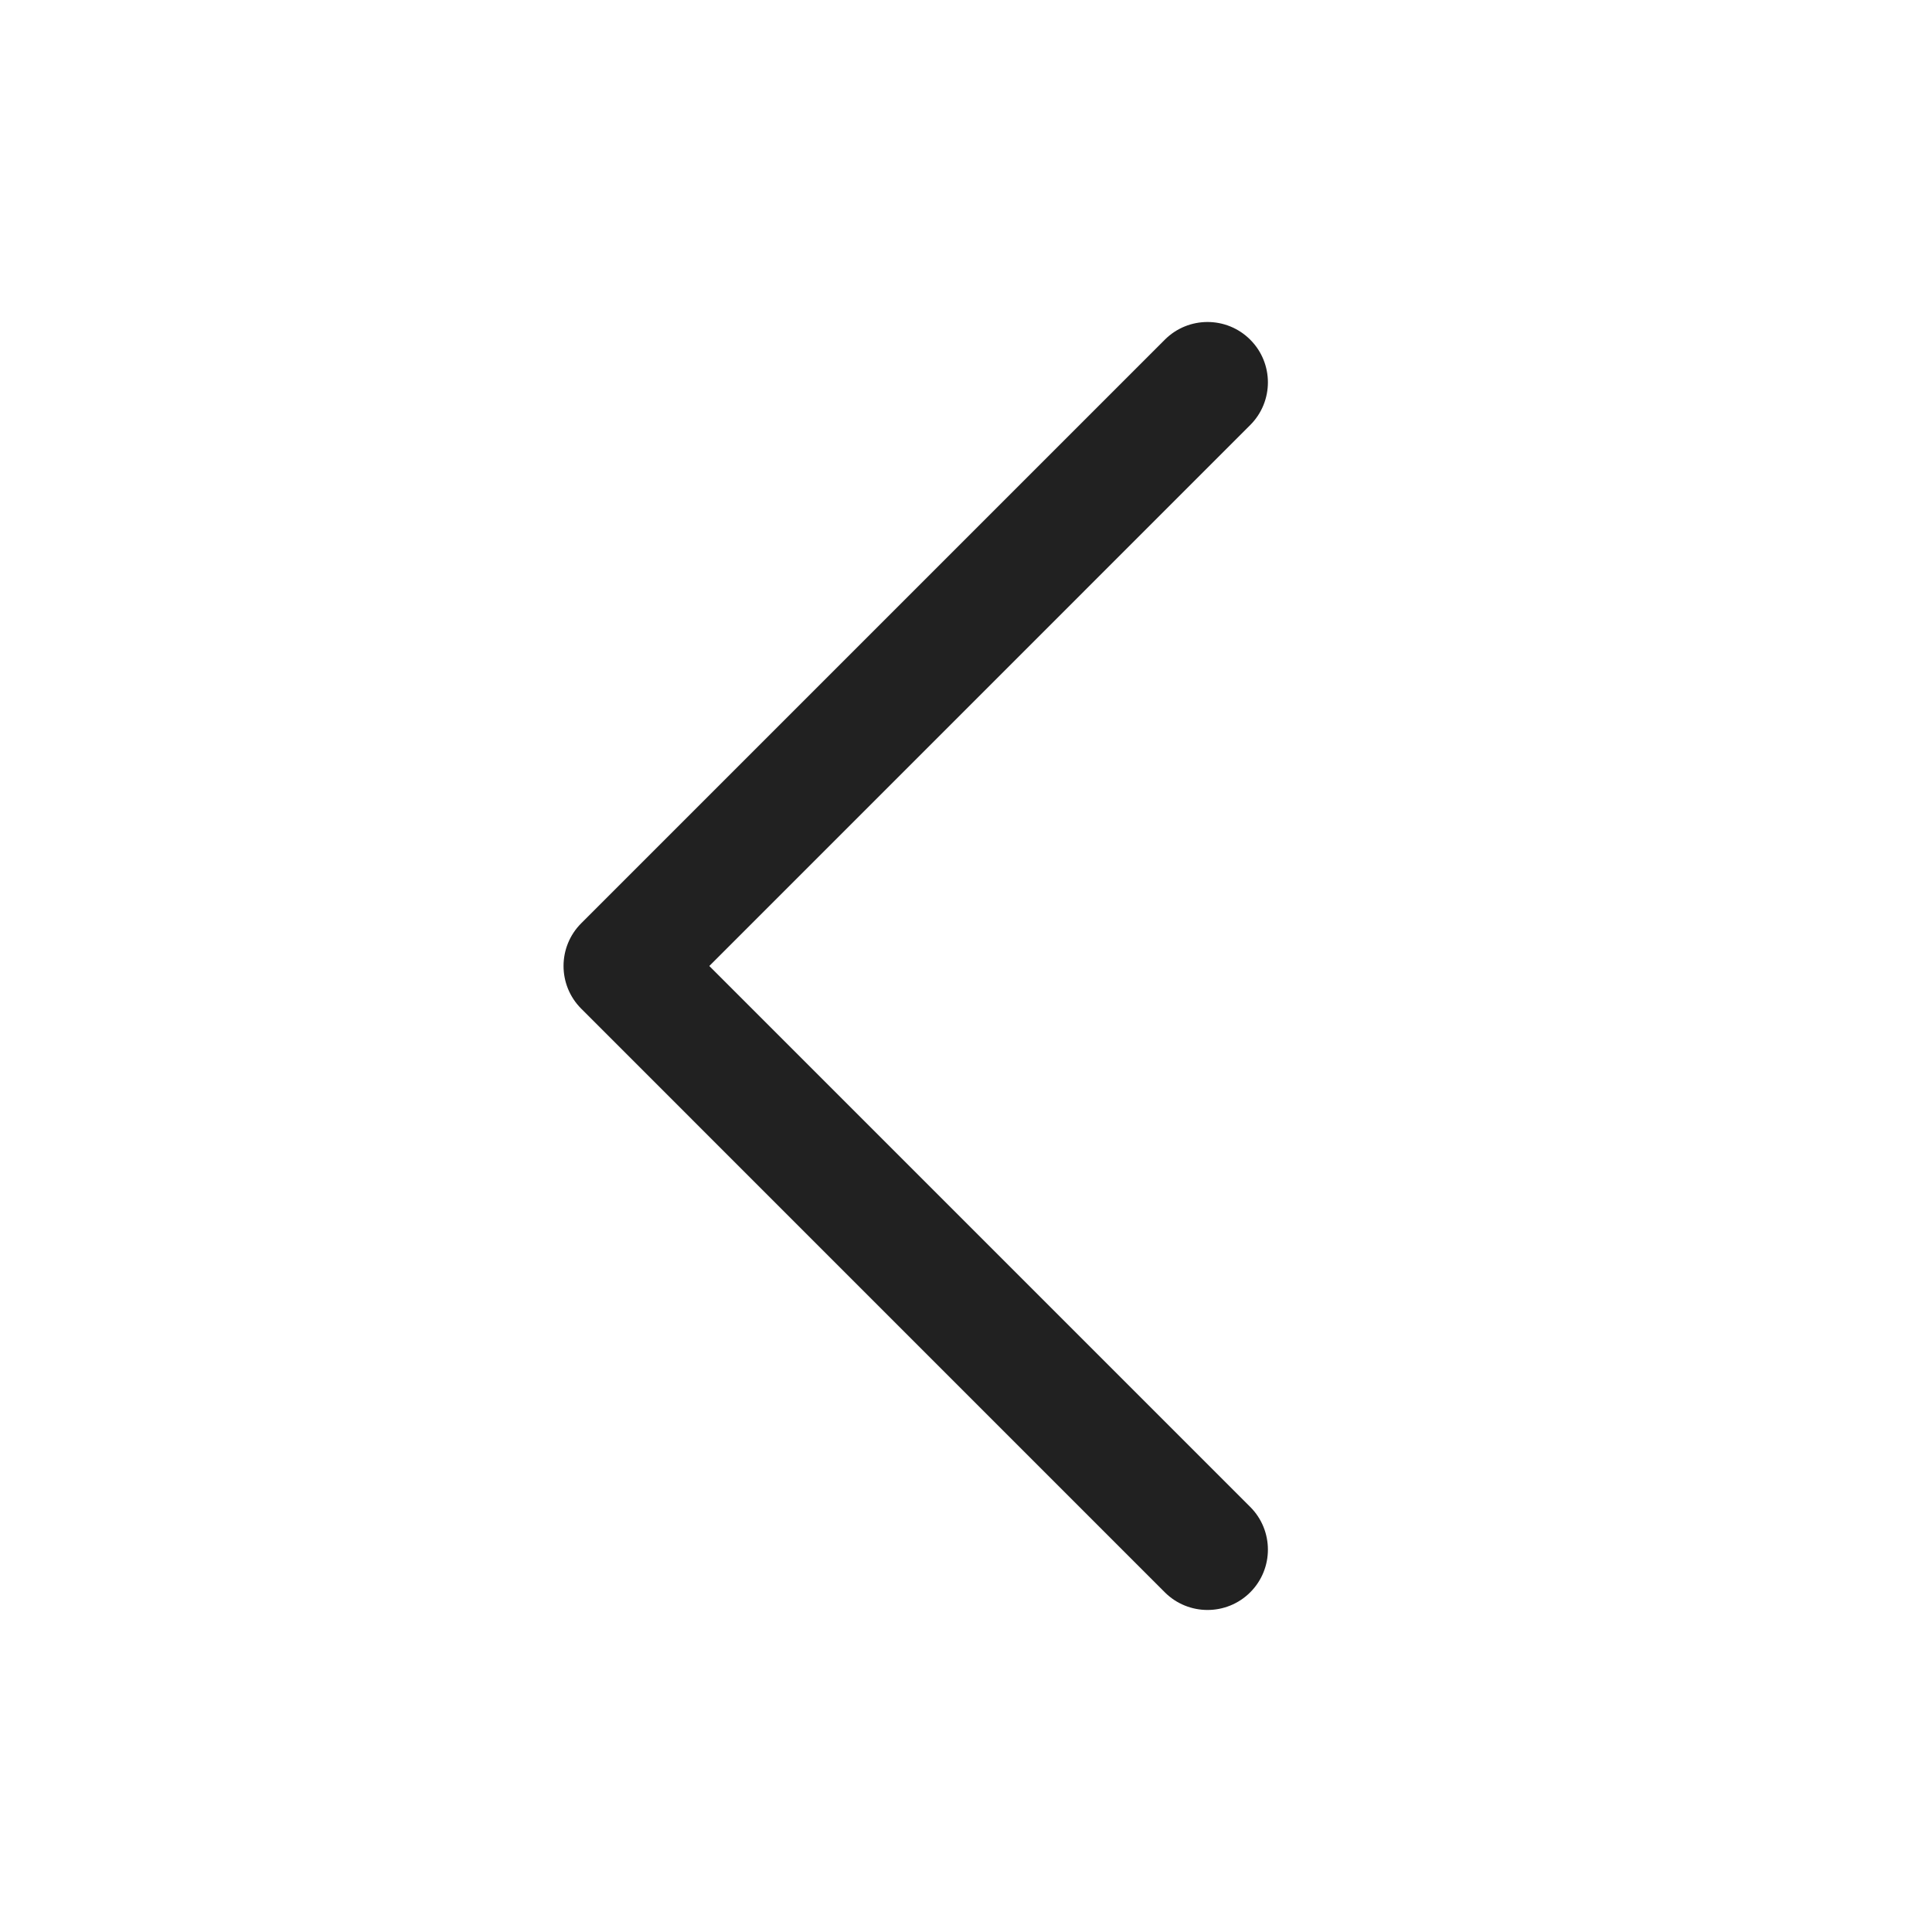 <svg width="44" height="44" viewBox="0 0 44 44" fill="none" xmlns="http://www.w3.org/2000/svg">
<path d="M28.473 7.736C29.01 8.273 29.01 9.143 28.473 9.68L16.154 22L28.473 34.319C29.01 34.856 29.01 35.727 28.473 36.264C27.936 36.8 27.065 36.8 26.528 36.264L13.237 22.972C12.7 22.435 12.7 21.564 13.237 21.027L26.528 7.736C27.065 7.199 27.936 7.199 28.473 7.736Z" fill="#212121"/>
</svg>
